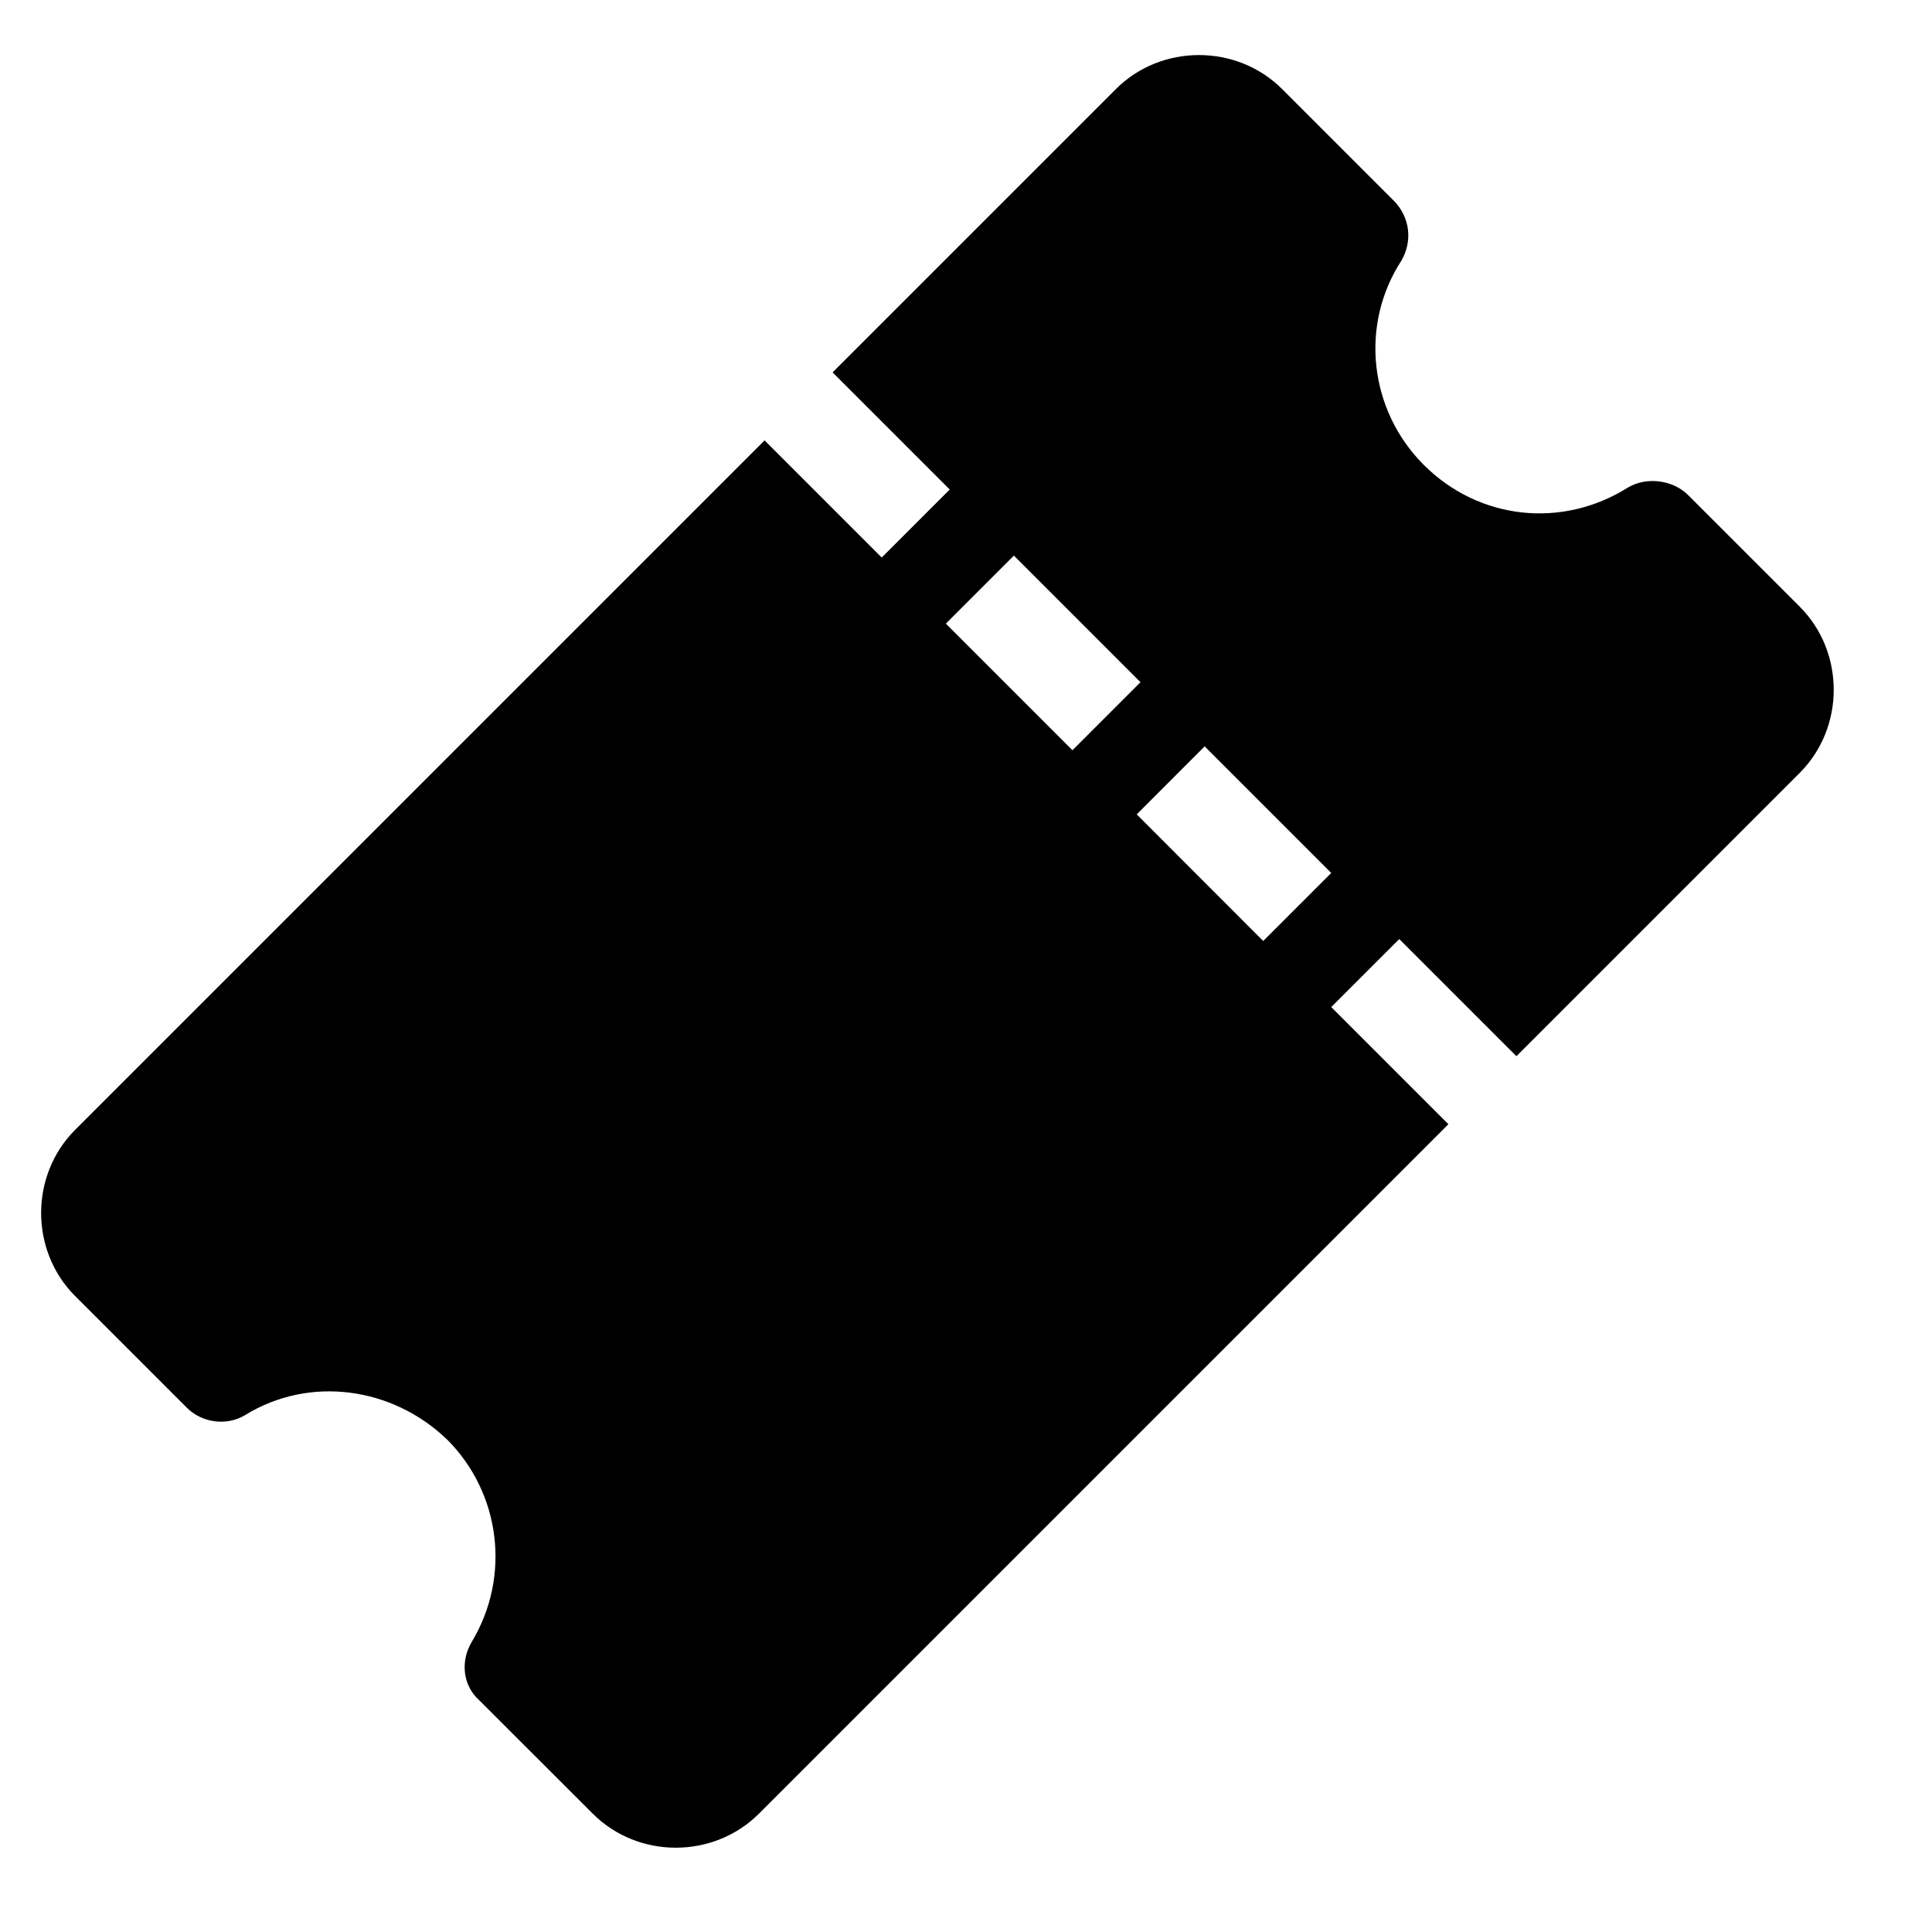<svg viewBox="0 0 19 19" fill="none" xmlns="http://www.w3.org/2000/svg">
<path d="M17.699 5.966L16.603 4.87C16.455 4.721 16.195 4.684 16.009 4.795C15.358 5.204 14.541 5.111 14.002 4.572C13.464 4.034 13.371 3.198 13.78 2.566C13.891 2.38 13.872 2.139 13.705 1.972L12.609 0.876C12.163 0.43 11.42 0.43 10.974 0.876L8.188 3.662L9.34 4.814L8.671 5.483L7.519 4.331L0.739 11.111C0.293 11.557 0.293 12.3 0.739 12.746L1.835 13.842C1.983 13.991 2.225 14.028 2.41 13.917C3.042 13.526 3.859 13.638 4.398 14.158C4.918 14.678 5.03 15.496 4.64 16.146C4.528 16.332 4.547 16.573 4.714 16.722L5.829 17.836C6.052 18.059 6.349 18.171 6.646 18.171C6.943 18.171 7.241 18.059 7.464 17.836L14.244 11.056L13.092 9.904L13.761 9.235L14.913 10.387L17.699 7.601C18.145 7.155 18.145 6.412 17.699 5.966L17.699 5.966ZM9.302 6.133L9.971 5.464L11.216 6.709L10.547 7.378L9.302 6.133ZM12.423 9.254L11.179 8.009L11.847 7.34L13.092 8.585L12.423 9.254Z" fill="currentColor"/>
</svg>
